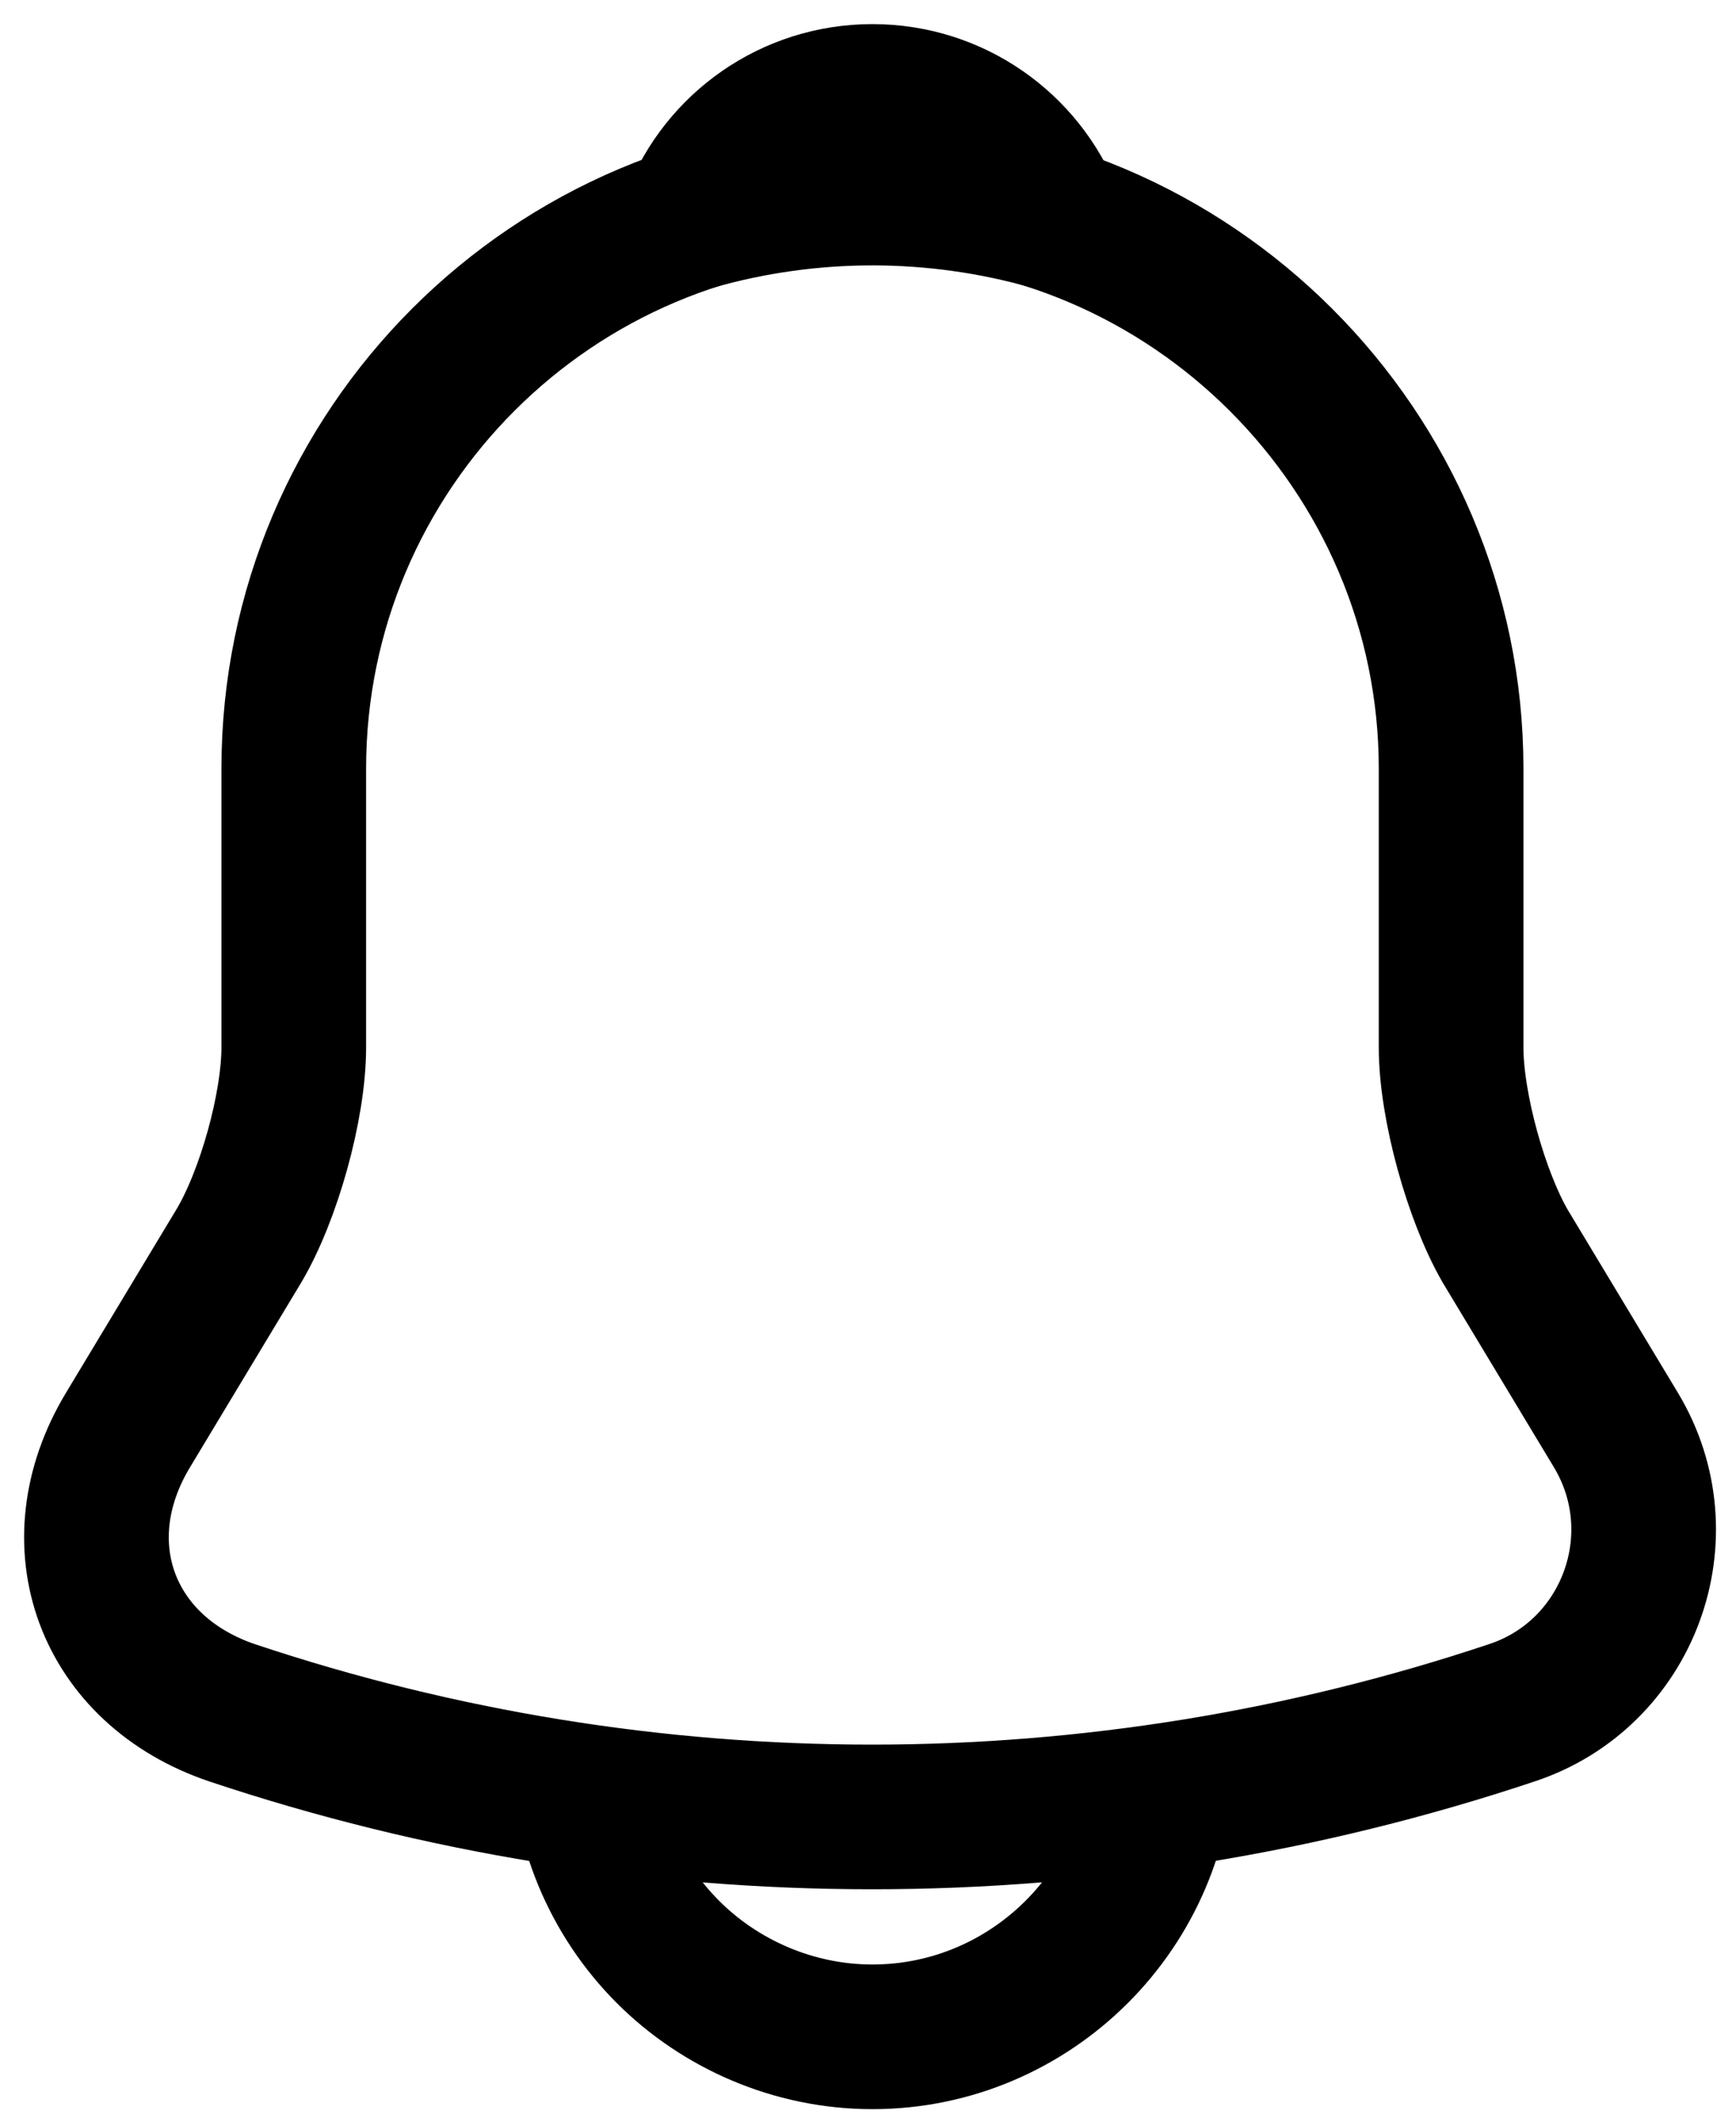 <svg width="18" height="22" viewBox="0 0 18 22" fill="none" xmlns="http://www.w3.org/2000/svg">
<path d="M9.046 1.97C5.736 1.97 3.046 4.66 3.046 7.97V10.86C3.046 11.47 2.786 12.4 2.476 12.92L1.326 14.83C0.616 16.01 1.106 17.32 2.406 17.76C6.716 19.2 11.366 19.2 15.676 17.76C16.886 17.36 17.416 15.93 16.756 14.83L15.606 12.92C15.306 12.4 15.046 11.47 15.046 10.86V7.97C15.046 4.67 12.346 1.97 9.046 1.97Z" stroke="black" stroke-width="1.5" stroke-miterlimit="10" stroke-linecap="round"/>
<path d="M10.896 2.26C9.687 1.916 8.405 1.916 7.196 2.26C7.486 1.52 8.206 1 9.046 1C9.886 1 10.606 1.52 10.896 2.26Z" stroke="black" stroke-width="1.5" stroke-miterlimit="10" stroke-linecap="round" stroke-linejoin="round"/>
<path d="M12.046 18.12C12.046 19.77 10.696 21.12 9.046 21.12C8.226 21.12 7.466 20.78 6.926 20.24C6.364 19.677 6.048 18.915 6.046 18.12" stroke="black" stroke-width="1.5" stroke-miterlimit="10"/>
</svg>
